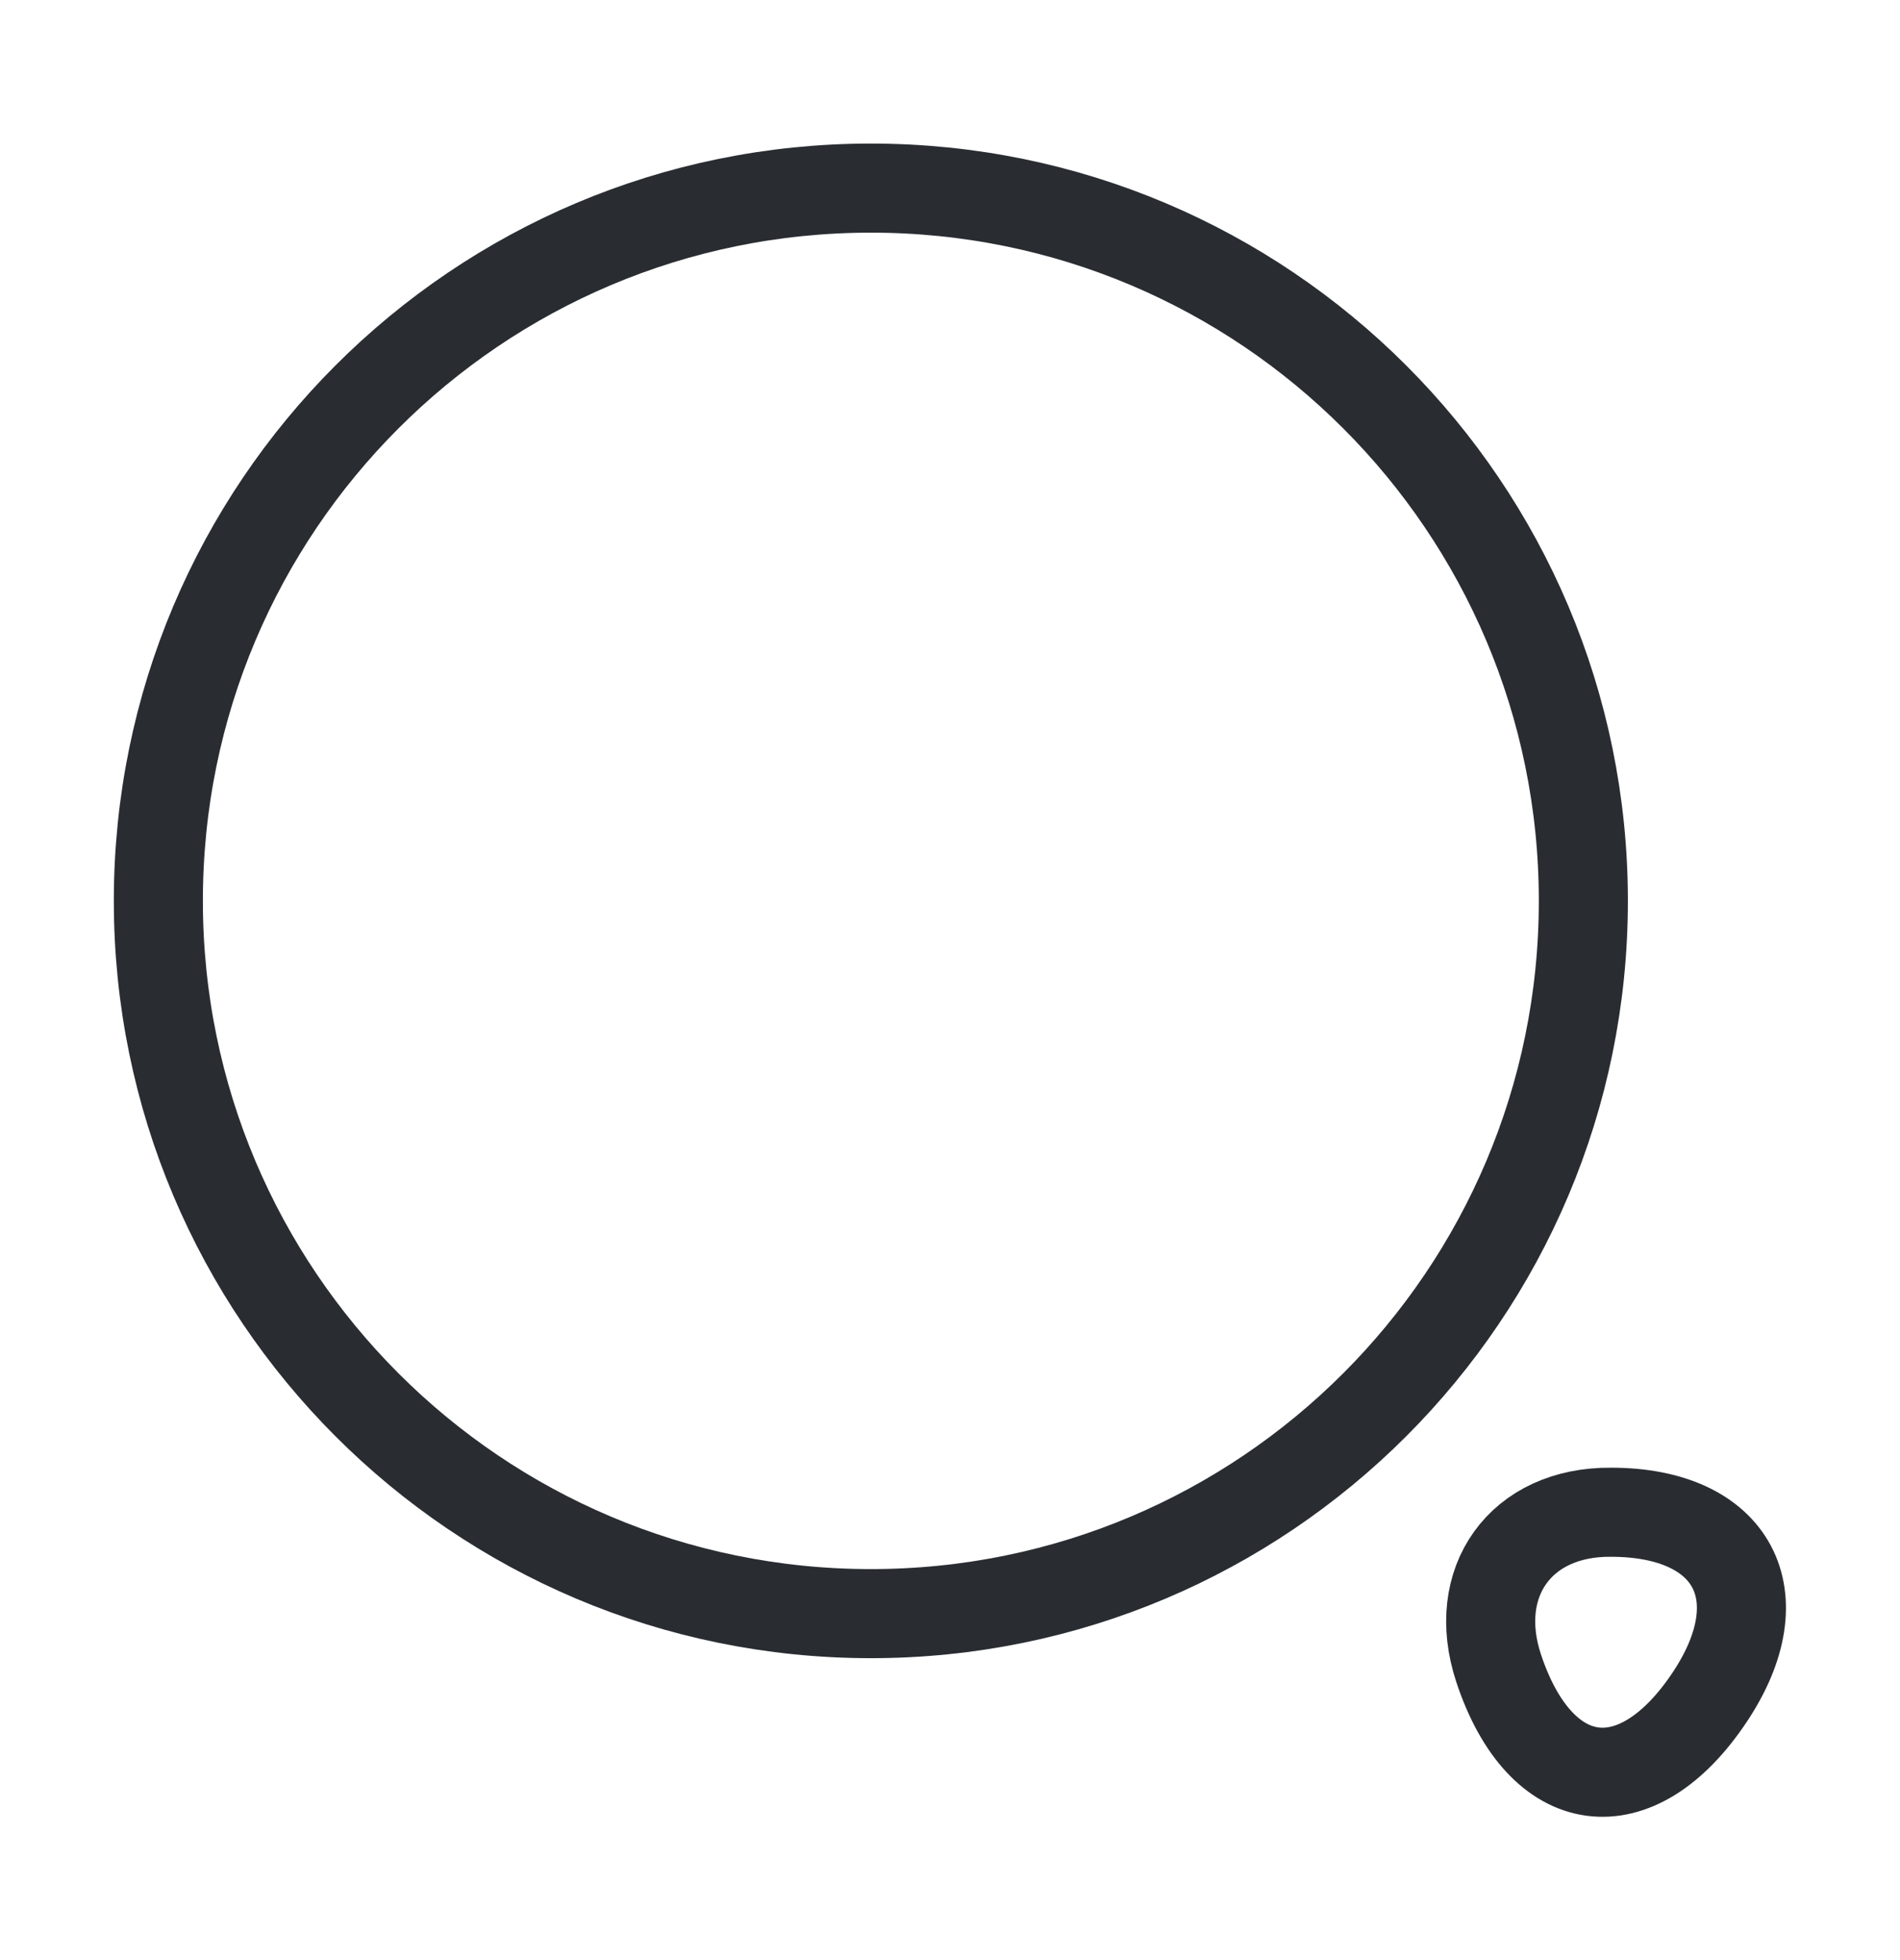 <svg width="32" height="33" viewBox="0 0 32 33" fill="none" xmlns="http://www.w3.org/2000/svg">
<path d="M14.667 27.167C21.294 27.167 26.667 21.794 26.667 15.167C26.667 8.539 21.294 3.167 14.667 3.167C8.039 3.167 2.667 8.539 2.667 15.167C2.667 21.794 8.039 27.167 14.667 27.167Z" stroke="#292D32" stroke-width="1.5" stroke-linecap="round" stroke-linejoin="round"/>
<path d="M25.24 28.086C25.947 30.22 27.56 30.433 28.8 28.566C29.933 26.86 29.187 25.46 27.133 25.46C25.613 25.446 24.76 26.633 25.24 28.086Z" stroke="#292D32" stroke-width="1.5" stroke-linecap="round" stroke-linejoin="round"/>
</svg>
